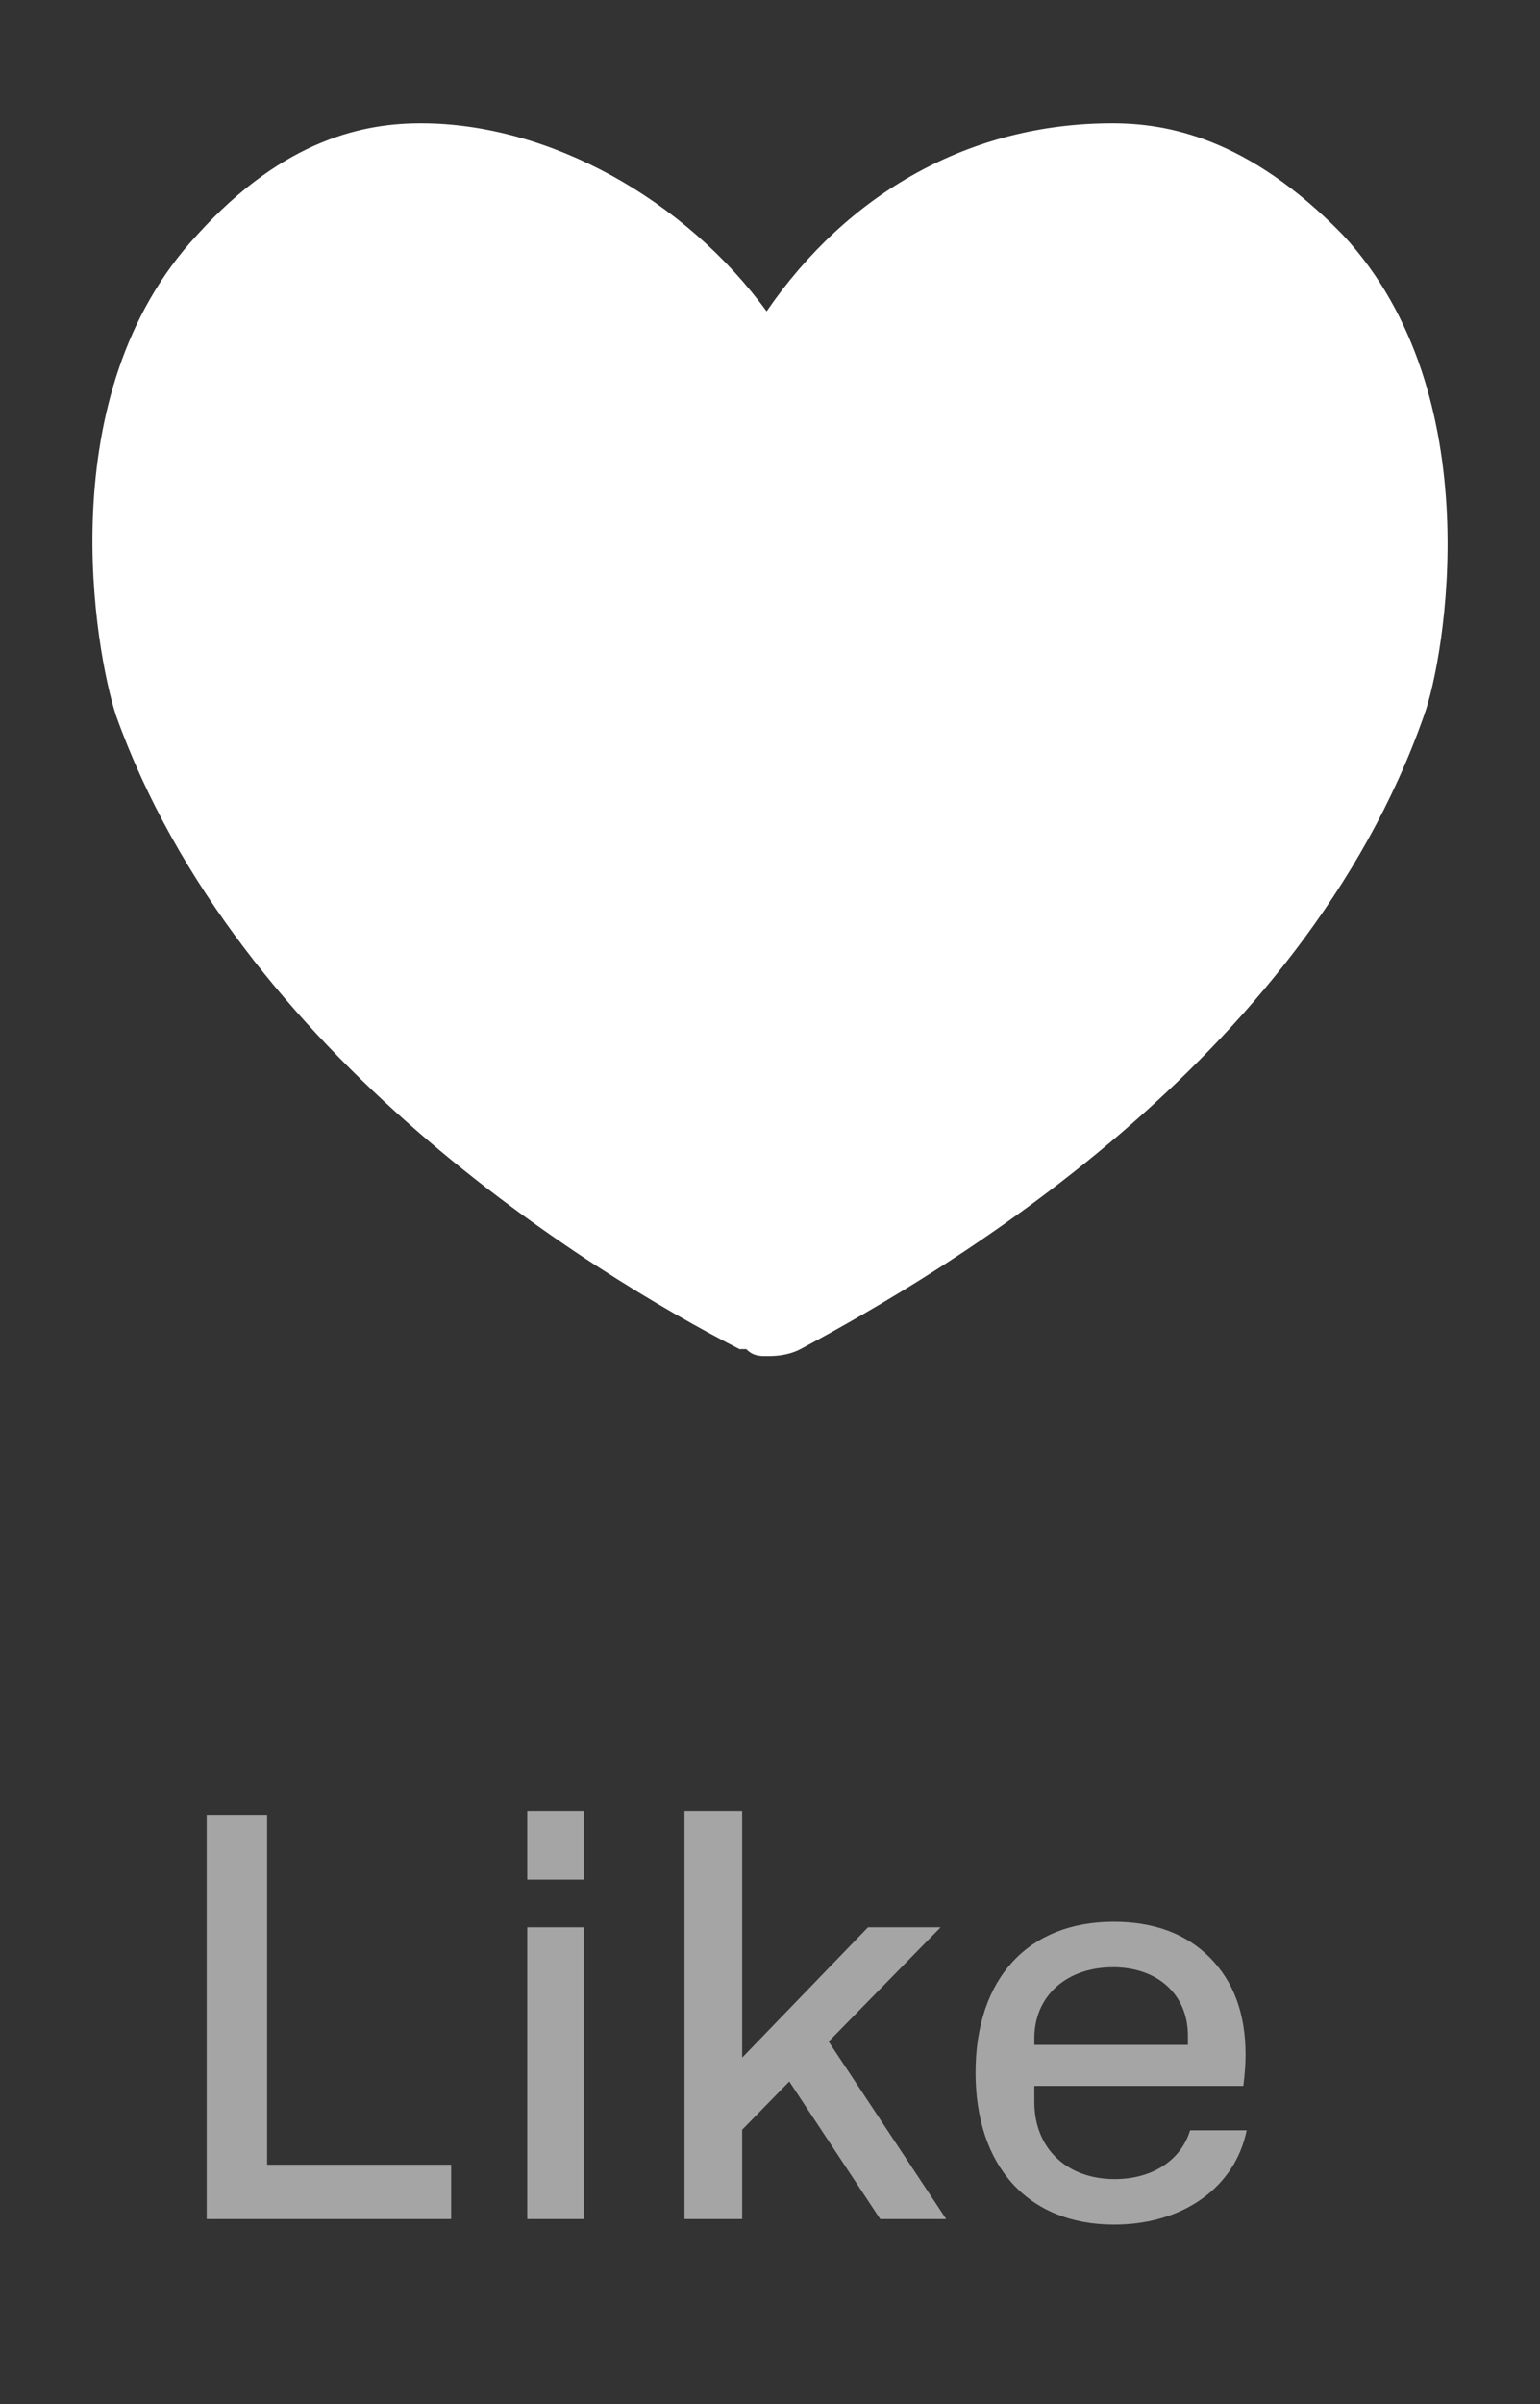 <svg width="25" height="39" viewBox="0 0 25 39" fill="none" xmlns="http://www.w3.org/2000/svg">
<rect x="0" y="0" width="25" height="39" fill="#333333" stroke="none"/>
<path d="M7.324 36V35.118H4.336V29.439H3.355V36H7.324ZM9.477 30.492V29.376H8.559V30.492H9.477ZM9.477 36V31.266H8.559V36H9.477ZM15.36 36L13.452 33.12L15.27 31.266H14.091L12.048 33.381V29.376H11.112V36H12.048V34.551L12.813 33.768L14.289 36H15.36ZM15.837 33.624C15.837 35.136 16.683 36.09 18.087 36.09C19.203 36.09 20.049 35.487 20.238 34.56H19.32C19.176 35.037 18.717 35.352 18.096 35.352C17.313 35.352 16.791 34.848 16.791 34.101V33.84H20.184C20.211 33.633 20.22 33.462 20.22 33.327C20.22 32.661 20.022 32.139 19.635 31.752C19.248 31.365 18.726 31.176 18.078 31.176C16.701 31.176 15.837 32.085 15.837 33.624ZM16.791 33.066C16.791 32.382 17.313 31.914 18.069 31.914C18.798 31.914 19.284 32.364 19.284 33.021V33.174H16.791V33.066Z" fill="white" fill-opacity="0.56"/>
<path d="M12.445 22C12.335 22 12.225 22 12.115 21.887H12.005C9.584 20.644 3.863 17.141 1.882 11.604C1.552 10.588 0.782 6.407 3.203 3.808C4.633 2.226 5.953 2 6.833 2C8.924 2 11.125 3.243 12.445 5.051C13.765 3.13 15.746 2 18.056 2C18.937 2 20.257 2.226 21.797 3.808C24.218 6.407 23.448 10.701 23.118 11.604C21.137 17.254 15.306 20.644 12.995 21.887C12.775 22 12.555 22 12.445 22Z" fill="white"/>
</svg>
